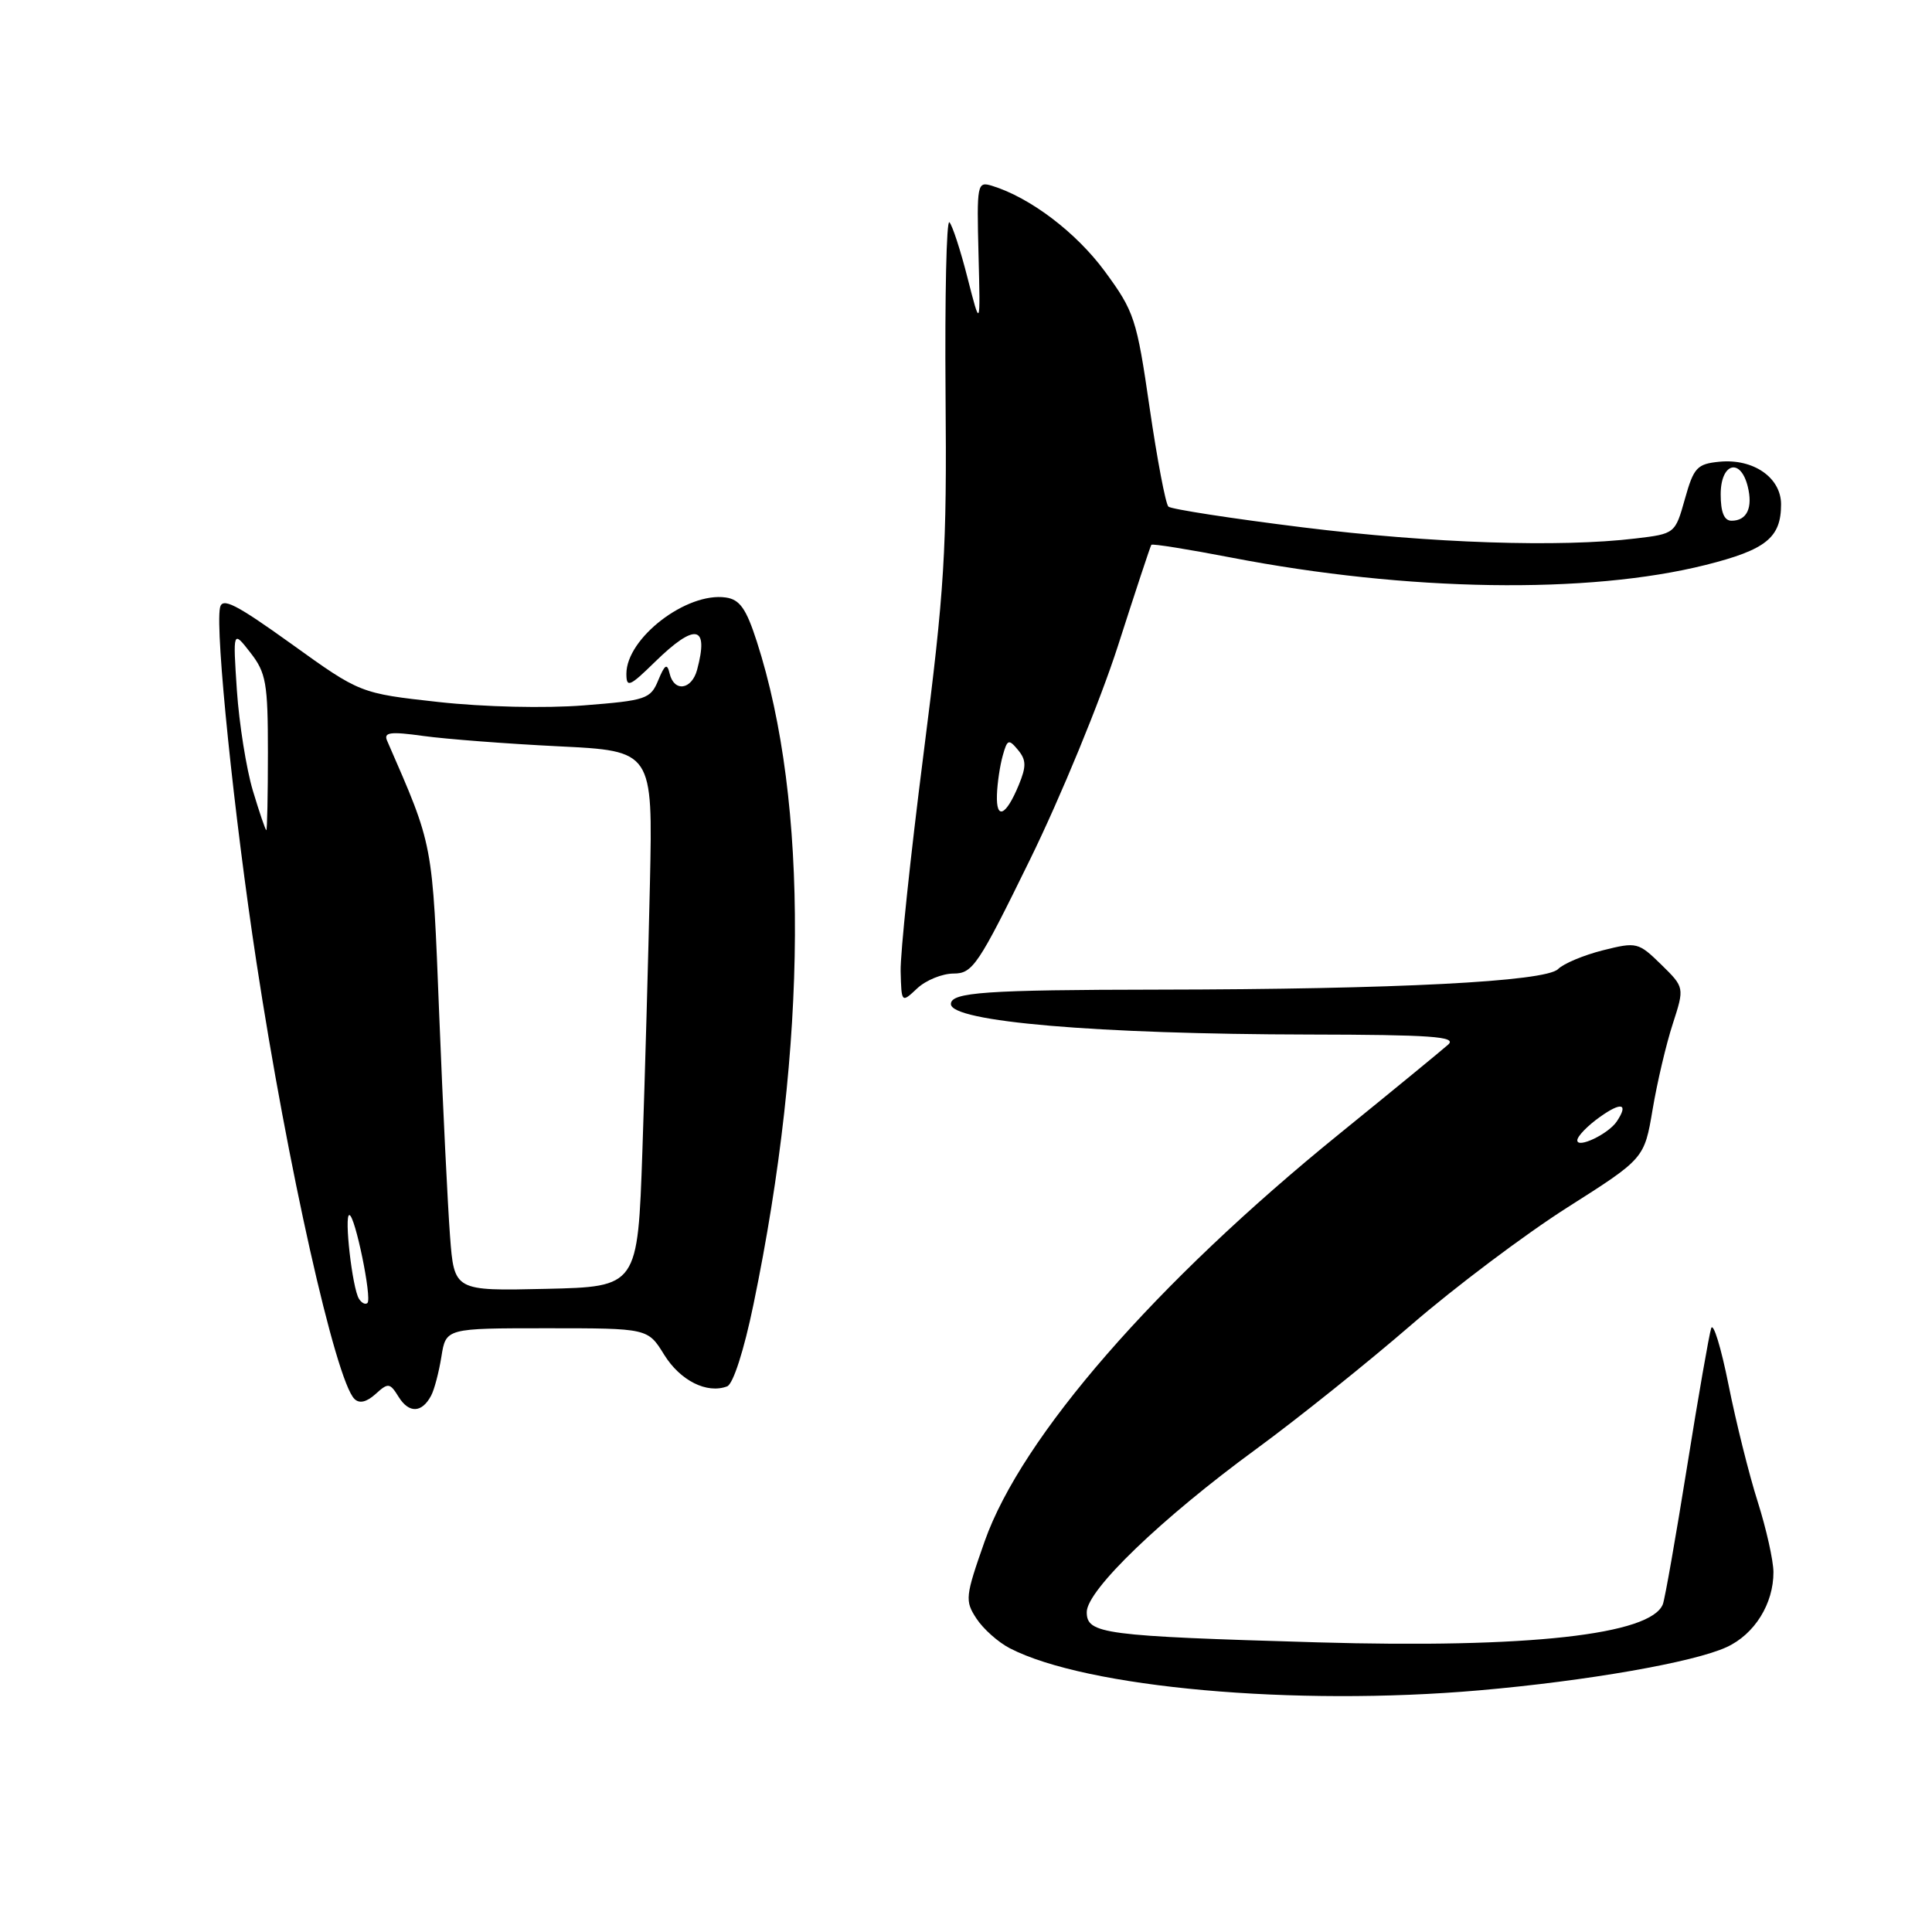 <?xml version="1.0" encoding="UTF-8" standalone="no"?>
<!DOCTYPE svg PUBLIC "-//W3C//DTD SVG 1.1//EN" "http://www.w3.org/Graphics/SVG/1.1/DTD/svg11.dtd" >
<svg xmlns="http://www.w3.org/2000/svg" xmlns:xlink="http://www.w3.org/1999/xlink" version="1.1" viewBox="0 0 256 256">
 <g >
 <path fill="currentColor"
d=" M 196.00 223.98 C 210.26 222.74 224.45 220.26 228.79 218.25 C 232.49 216.55 235.01 212.50 234.99 208.30 C 234.98 206.76 234.04 202.57 232.91 199.00 C 231.77 195.43 230.03 188.45 229.04 183.50 C 228.05 178.55 227.02 175.18 226.74 176.00 C 226.47 176.82 225.02 185.10 223.54 194.38 C 222.05 203.67 220.61 211.85 220.34 212.56 C 218.78 216.62 202.45 218.43 174.56 217.62 C 146.17 216.79 144.00 216.51 144.00 213.61 C 144.00 210.71 153.88 201.20 166.50 191.97 C 172.00 187.94 181.22 180.55 187.00 175.55 C 192.78 170.55 202.09 163.55 207.69 159.99 C 217.88 153.52 217.88 153.52 218.98 147.01 C 219.58 143.43 220.78 138.33 221.65 135.67 C 223.21 130.84 223.21 130.84 220.11 127.80 C 217.09 124.85 216.86 124.80 212.39 125.92 C 209.85 126.56 207.18 127.68 206.45 128.41 C 204.79 130.07 184.95 131.09 153.50 131.13 C 130.59 131.16 126.00 131.48 126.00 133.04 C 126.00 135.38 145.26 137.03 173.41 137.08 C 189.64 137.11 193.05 137.35 191.91 138.40 C 191.13 139.10 184.65 144.42 177.50 150.22 C 153.11 169.99 135.35 190.40 130.47 204.24 C 127.90 211.55 127.84 212.11 129.38 214.46 C 130.28 215.84 132.27 217.61 133.80 218.40 C 143.93 223.64 171.54 226.11 196.00 223.98 Z  M 57.12 184.94 C 57.55 184.15 58.16 181.81 58.49 179.75 C 59.09 176.00 59.09 176.00 72.46 176.00 C 85.84 176.00 85.84 176.00 88.00 179.50 C 90.13 182.94 93.67 184.72 96.35 183.70 C 97.15 183.39 98.58 178.94 99.84 172.84 C 107.01 138.24 107.17 106.33 100.28 85.00 C 98.87 80.63 98.02 79.43 96.16 79.17 C 90.97 78.43 83.00 84.56 83.00 89.28 C 83.00 91.17 83.42 91.00 86.79 87.70 C 92.14 82.48 93.96 82.82 92.37 88.75 C 91.65 91.42 89.32 91.74 88.73 89.25 C 88.40 87.85 88.10 88.02 87.22 90.14 C 86.20 92.62 85.62 92.82 77.32 93.47 C 72.23 93.87 64.10 93.68 58.11 93.02 C 47.72 91.87 47.72 91.87 38.61 85.32 C 31.21 80.01 29.43 79.11 29.15 80.53 C 28.51 83.70 31.03 108.18 33.98 127.50 C 38.09 154.47 44.46 182.86 46.96 185.36 C 47.62 186.02 48.57 185.79 49.76 184.72 C 51.44 183.19 51.66 183.22 52.83 185.11 C 54.20 187.30 55.90 187.23 57.12 184.94 Z  M 126.36 129.00 C 128.89 129.00 129.64 127.87 136.48 113.90 C 140.55 105.60 145.78 92.88 148.11 85.65 C 150.43 78.42 152.43 72.36 152.56 72.19 C 152.68 72.02 157.44 72.78 163.14 73.88 C 186.50 78.39 210.44 78.76 226.00 74.86 C 234.01 72.85 236.00 71.25 236.00 66.83 C 236.00 63.29 232.34 60.75 227.85 61.18 C 224.87 61.47 224.43 61.94 223.26 66.11 C 221.97 70.71 221.94 70.73 216.73 71.35 C 206.71 72.56 189.67 71.99 172.64 69.88 C 163.21 68.71 155.19 67.47 154.82 67.13 C 154.45 66.78 153.33 60.89 152.33 54.03 C 150.62 42.24 150.30 41.27 146.39 35.95 C 142.59 30.79 136.51 26.18 131.45 24.62 C 129.48 24.02 129.42 24.33 129.66 33.75 C 129.91 43.50 129.91 43.50 128.20 36.81 C 127.27 33.14 126.18 29.82 125.80 29.45 C 125.41 29.07 125.19 39.28 125.29 52.13 C 125.47 73.14 125.17 77.97 122.36 100.00 C 120.64 113.47 119.28 126.39 119.34 128.71 C 119.45 132.92 119.45 132.92 121.54 130.96 C 122.69 129.88 124.86 129.00 126.36 129.00 Z  M 209.00 151.10 C 209.00 150.57 210.35 149.17 212.00 148.00 C 214.86 145.96 215.82 146.22 214.23 148.60 C 213.13 150.25 209.00 152.23 209.00 151.10 Z  M 47.56 172.09 C 46.68 170.68 45.58 161.00 46.29 161.00 C 47.04 161.00 49.31 172.02 48.69 172.65 C 48.42 172.91 47.91 172.66 47.56 172.09 Z  M 59.63 163.78 C 59.33 159.78 58.68 146.60 58.20 134.50 C 57.28 111.31 57.47 112.33 51.29 98.14 C 50.81 97.03 51.72 96.91 56.10 97.52 C 59.07 97.93 67.12 98.55 74.00 98.89 C 86.50 99.50 86.50 99.50 86.12 117.00 C 85.91 126.62 85.46 142.60 85.12 152.50 C 84.50 170.50 84.50 170.50 72.34 170.78 C 60.18 171.06 60.18 171.06 59.63 163.78 Z  M 33.50 104.75 C 32.64 101.86 31.69 95.90 31.39 91.50 C 30.86 83.50 30.86 83.50 33.18 86.48 C 35.26 89.15 35.50 90.51 35.50 99.73 C 35.50 105.38 35.40 110.00 35.29 110.00 C 35.17 110.00 34.37 107.64 33.50 104.75 Z  M 132.10 105.31 C 132.15 103.76 132.50 101.43 132.87 100.12 C 133.47 97.96 133.66 97.89 134.89 99.37 C 135.99 100.70 136.01 101.55 134.99 104.02 C 133.29 108.13 131.98 108.71 132.10 105.31 Z  M 228.00 65.50 C 228.00 61.36 230.61 60.59 231.58 64.44 C 232.29 67.28 231.48 69.00 229.44 69.00 C 228.46 69.00 228.00 67.88 228.00 65.50 Z "/>
</g>
</svg>